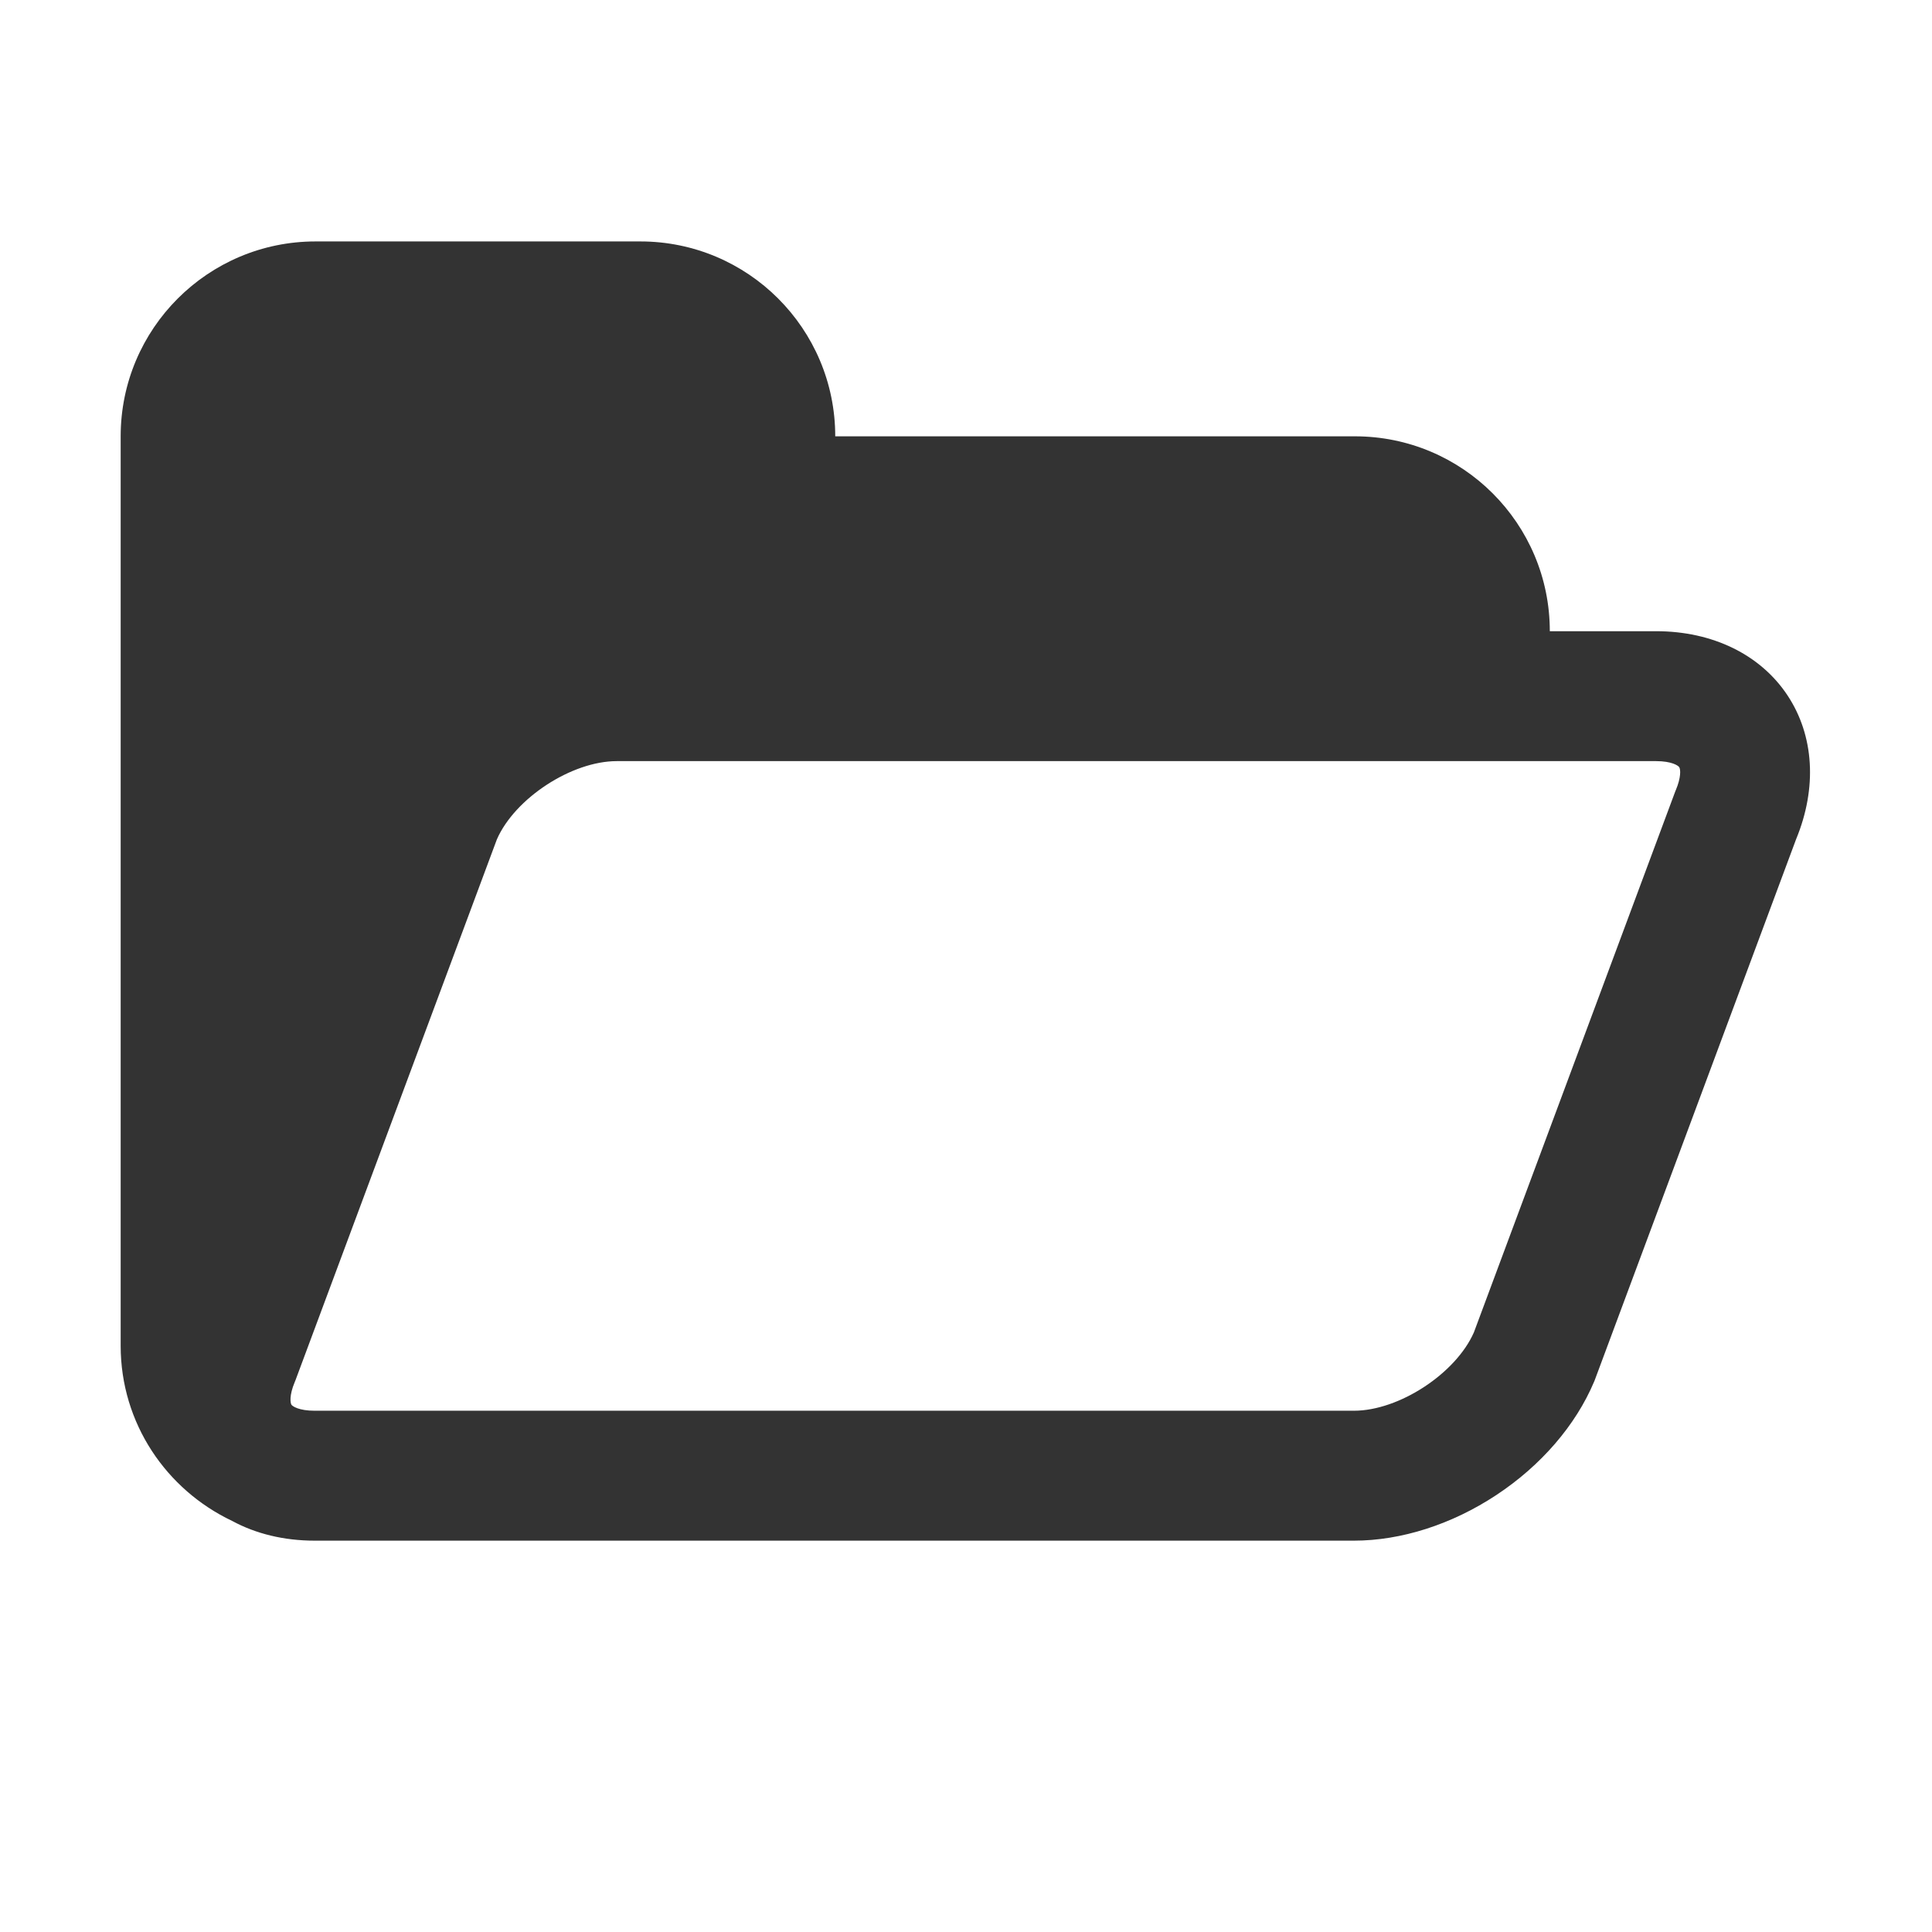 <?xml version="1.0" encoding="utf-8"?>
<!-- Generator: Adobe Illustrator 16.0.0, SVG Export Plug-In . SVG Version: 6.00 Build 0)  -->
<!DOCTYPE svg PUBLIC "-//W3C//DTD SVG 1.1//EN" "http://www.w3.org/Graphics/SVG/1.1/DTD/svg11.dtd">
<svg version="1.1" id="图形" xmlns="http://www.w3.org/2000/svg" xmlns:xlink="http://www.w3.org/1999/xlink" x="0px" y="0px"
	 width="1000.637px" height="1000.678px" viewBox="15.167 -16.333 1000.637 1000.678"
	 enable-background="new 15.167 -16.333 1000.637 1000.678" xml:space="preserve">
<path fill="#333333" d="M940.946,343.789c-13.998-21.101-38.791-33.203-68.021-33.203h-55.068l0.002-0.001
	c0-55.758-45.21-100.935-100.936-100.935H447.761c0-55.759-45.211-100.936-100.936-100.936H178.6
	c-55.693,0-100.936,45.177-100.936,100.936v471.031c0,40.179,23.673,74.552,57.716,90.706c12.25,6.648,26.829,10.229,42.726,10.229
	h538.292c24.499,0,50.696-8.393,73.771-23.634c23.123-15.273,41.095-36.098,50.604-58.637l0.281-0.666l104.377-280.396
	C956.395,391.743,954.773,364.631,940.946,343.789z M883.129,392.855l-0.28,0.666L778.532,673.754
	c-9.362,21.307-38.779,40.573-62.134,40.573H178.105c-8.102,0-11.454-2.306-11.99-3.112c-0.516-0.778-1.302-4.629,1.752-11.868
	l0.28-0.664l104.361-280.262c9.299-21.289,38.705-40.544,62.093-40.544h538.324c8.067,0,11.412,2.305,11.948,3.112
	C885.644,382.152,885.852,386.401,883.129,392.855z"/>
</svg>
